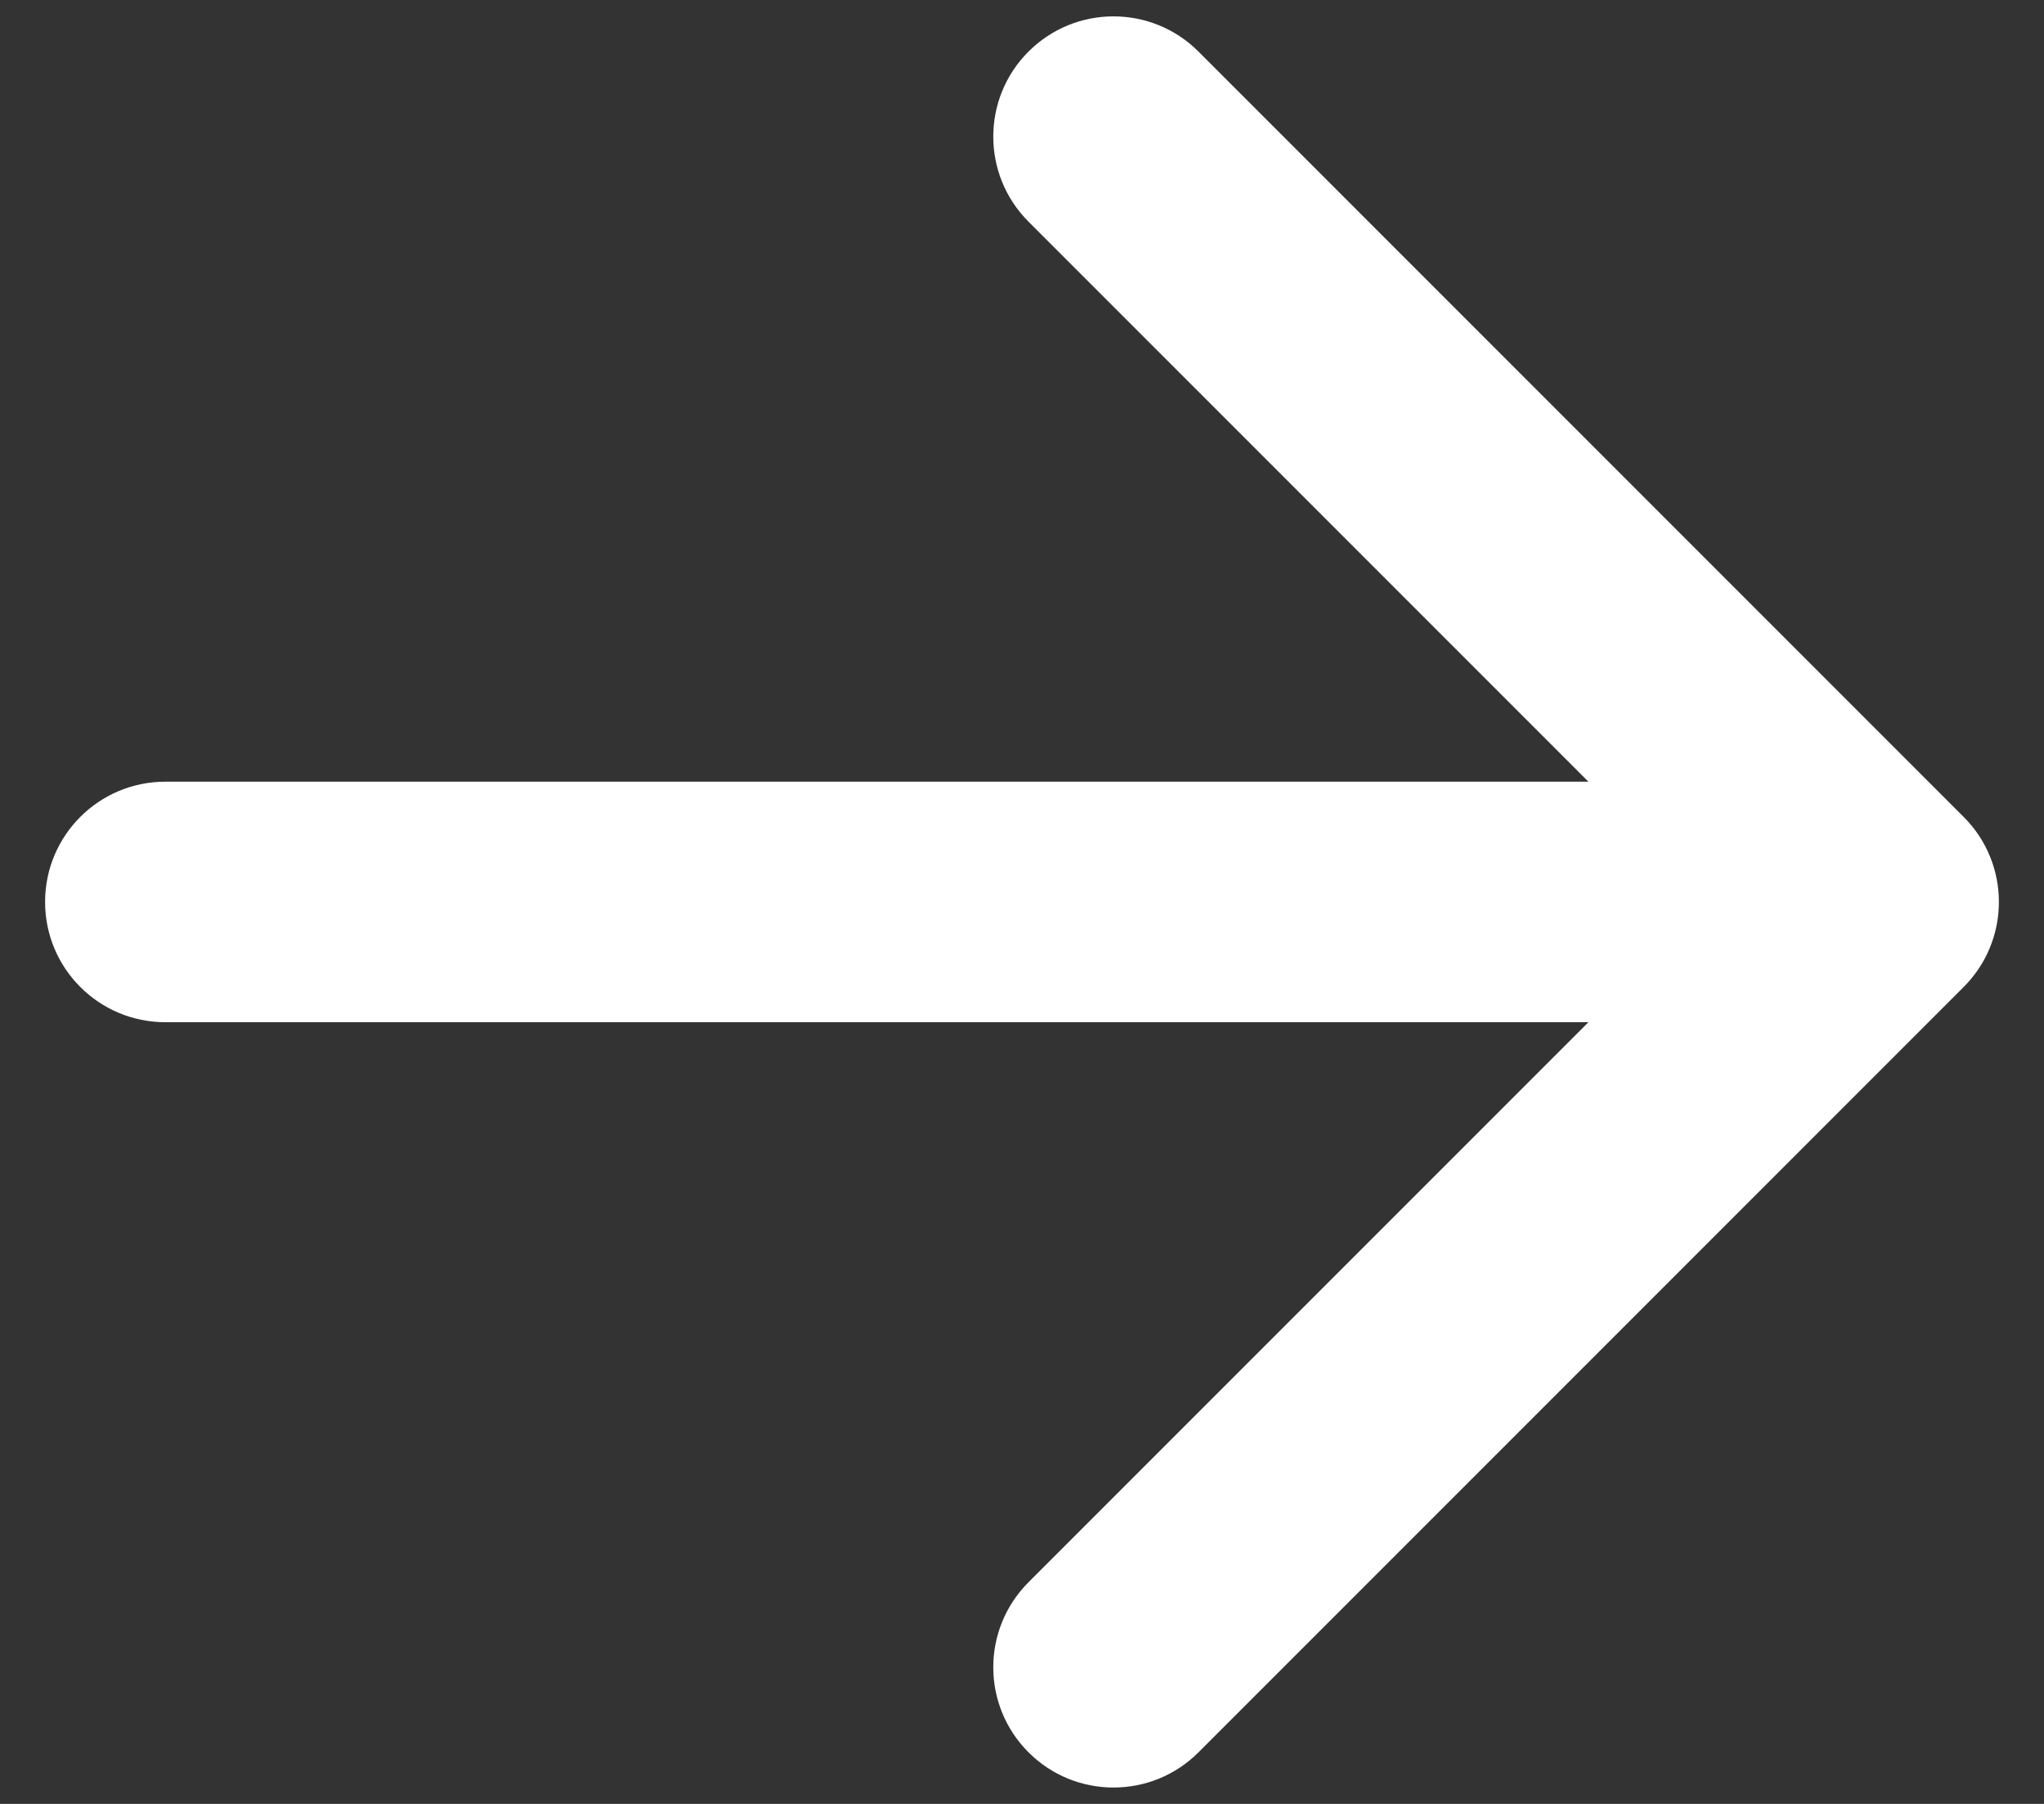 <svg width="34" height="30" viewBox="0 0 34 30" fill="none" xmlns="http://www.w3.org/2000/svg">
<rect x="0" y="0" width="34" height="30" fill="#333333" stroke="none"/>
<path d="M2.75 13C1.645 13 0.75 13.895 0.75 15C0.75 16.105 1.645 17 2.75 17V13ZM32.664 16.414C33.445 15.633 33.445 14.367 32.664 13.586L19.936 0.858C19.155 0.077 17.889 0.077 17.108 0.858C16.327 1.639 16.327 2.905 17.108 3.686L28.422 15L17.108 26.314C16.327 27.095 16.327 28.361 17.108 29.142C17.889 29.923 19.155 29.923 19.936 29.142L32.664 16.414ZM2.75 17H31.25V13H2.75V17Z" fill="white"/>
</svg>
